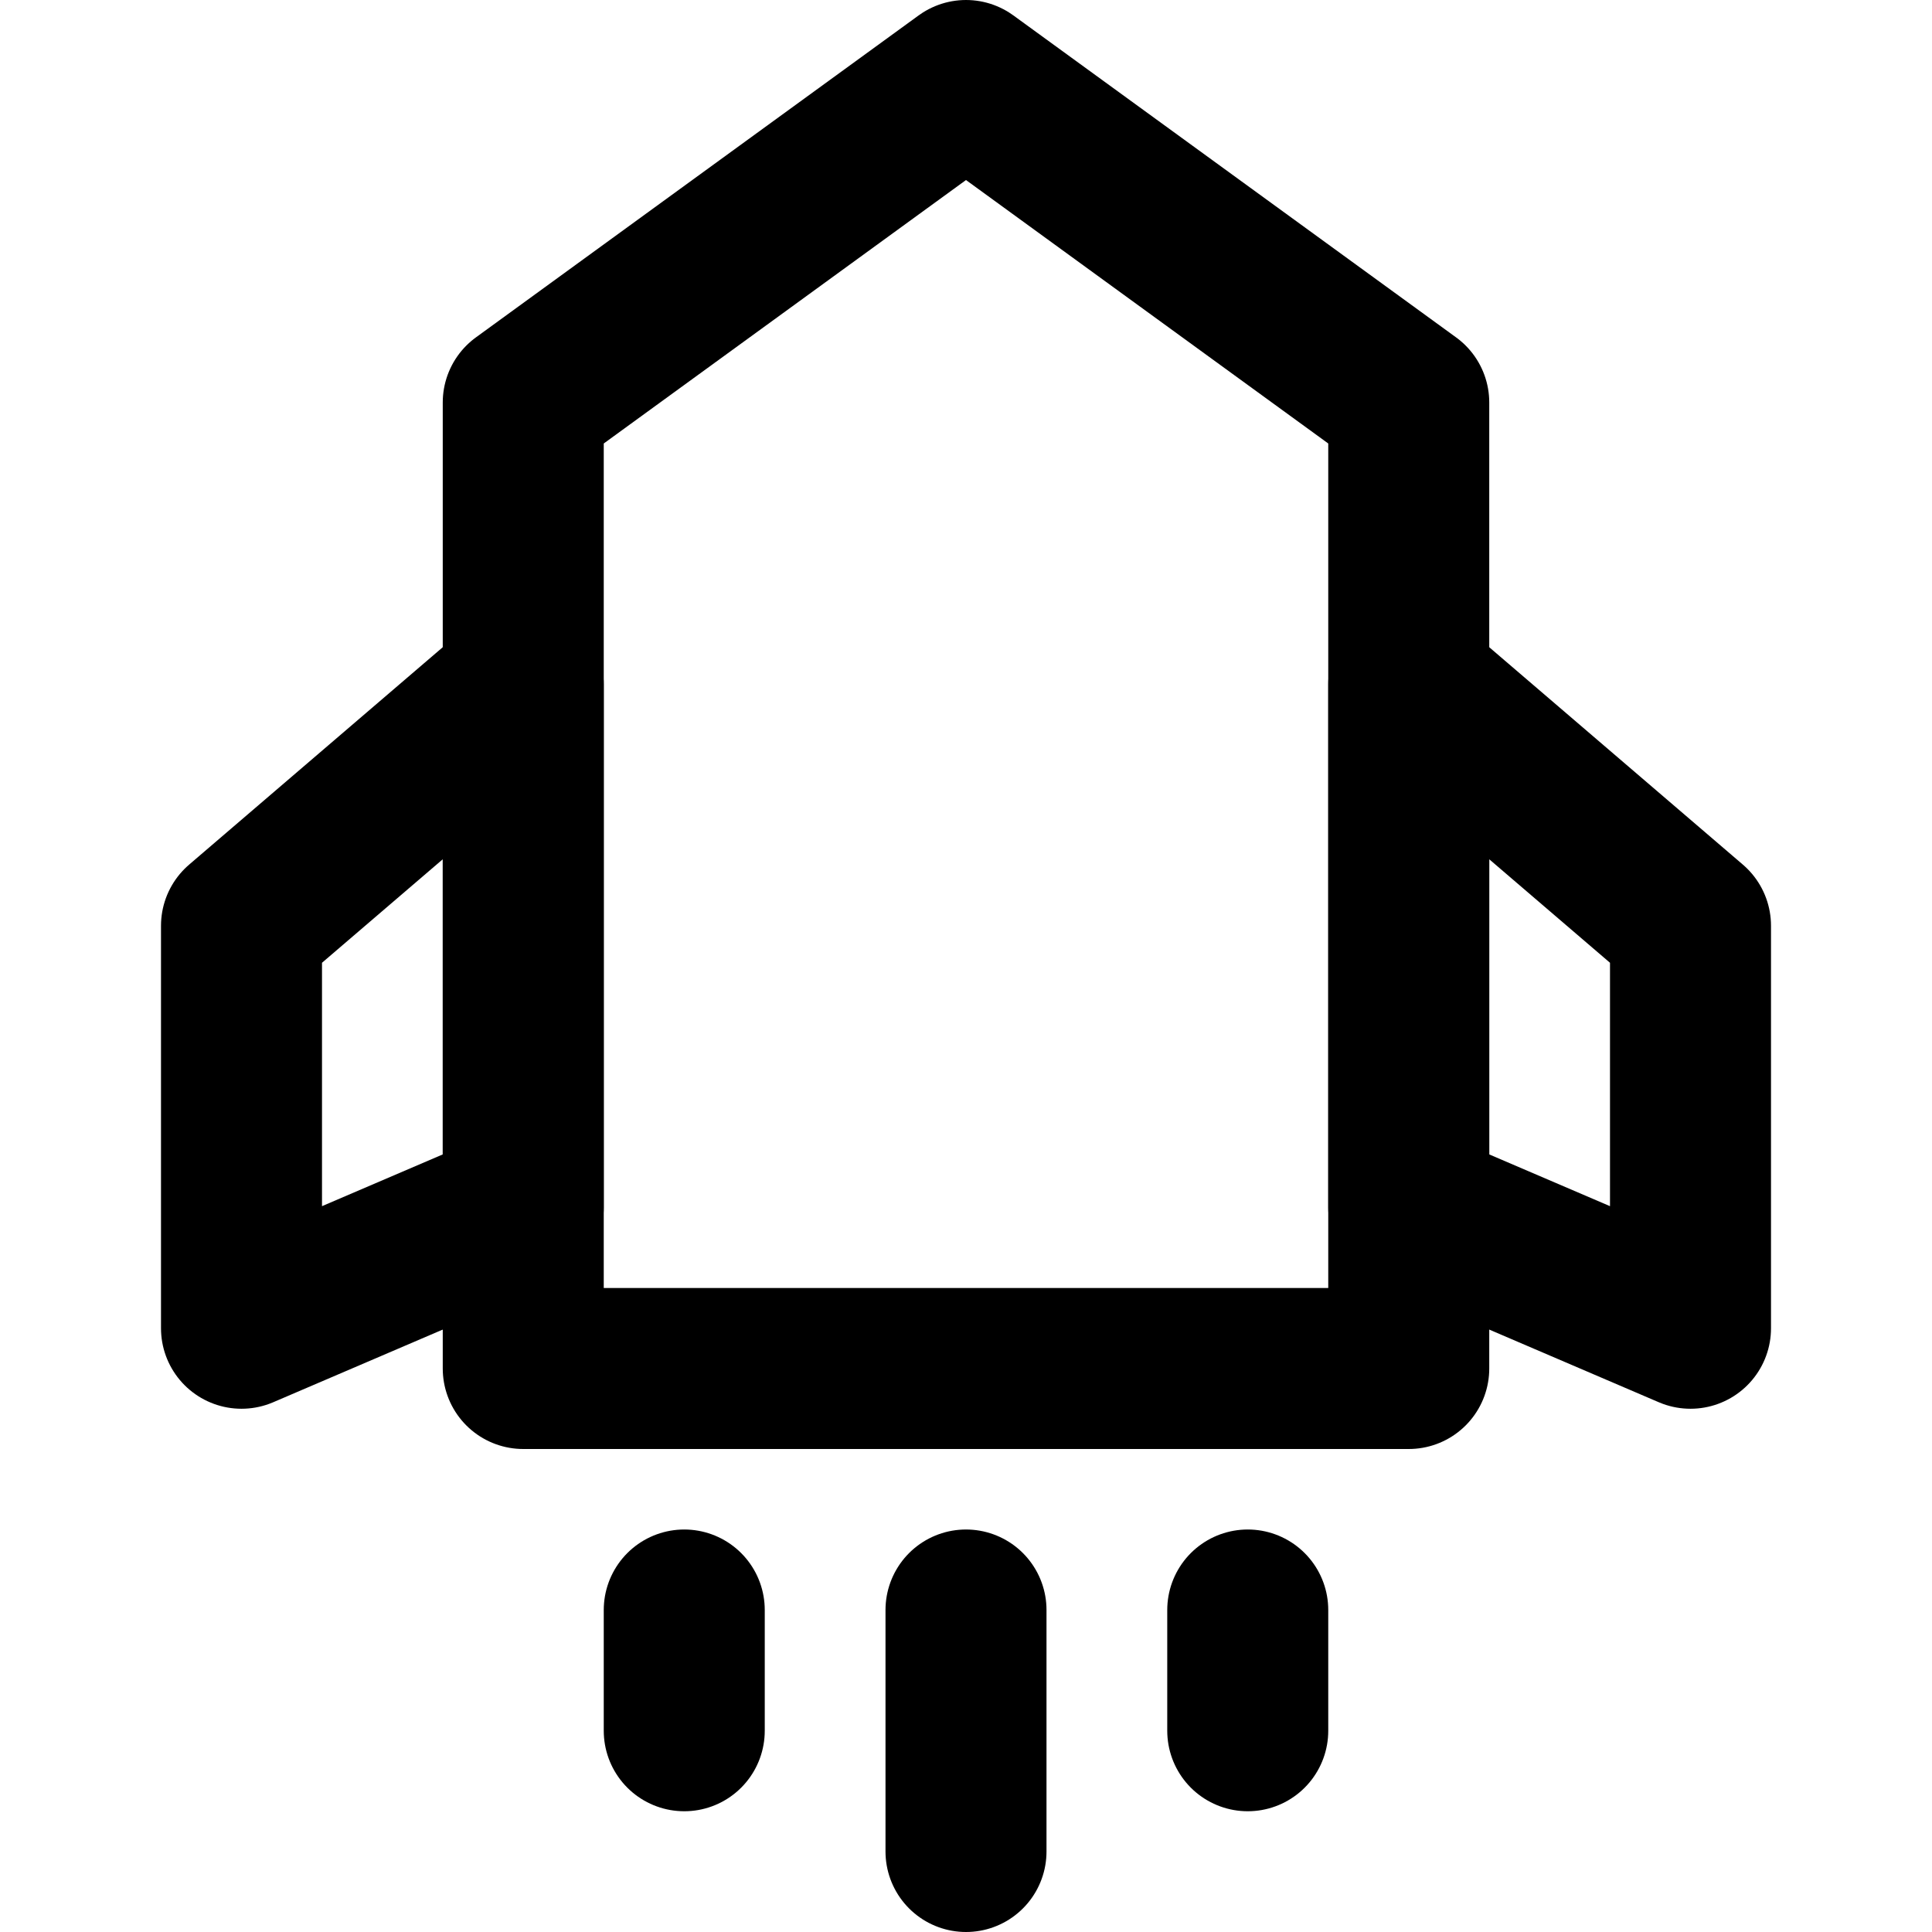 <?xml version="1.0" encoding="UTF-8"?>
<svg width="48px" height="48px" viewBox="0 0 48 48" version="1.1" xmlns="http://www.w3.org/2000/svg" xmlns:xlink="http://www.w3.org/1999/xlink">
    <!-- Generator: Sketch 50.2 (55047) - http://www.bohemiancoding.com/sketch -->
    <title>others/rocket</title>
    <desc>Created with Sketch.</desc>
    <defs></defs>
    <g id="others/rocket" stroke="none" stroke-width="1" fill="none" fill-rule="evenodd" stroke-linecap="round" stroke-linejoin="round">
        <polygon class="fillColor" id="Rectangle-11" stroke="#000000" stroke-width="4" points="13 10 24 2 35 10 35 34 13 34"></polygon>
        <polygon class="innerFillColor" id="Path-23" stroke="#000000" stroke-width="4" points="13 17 6 23 6 33 13 30"></polygon>
        <polygon class="innerFillColor" id="Path-23-Copy" stroke="#000000" stroke-width="4" points="35 17 42 23 42 33 35 30"></polygon>
        <path d="M17,40 L17,43" id="Path-24" stroke="#000000" stroke-width="4"></path>
        <path d="M24,40 L24,46" id="Path-24-Copy" stroke="#000000" stroke-width="4"></path>
        <path d="M31,40 L31,43" id="Path-24-Copy-2" stroke="#000000" stroke-width="4"></path>
    </g>
</svg>
